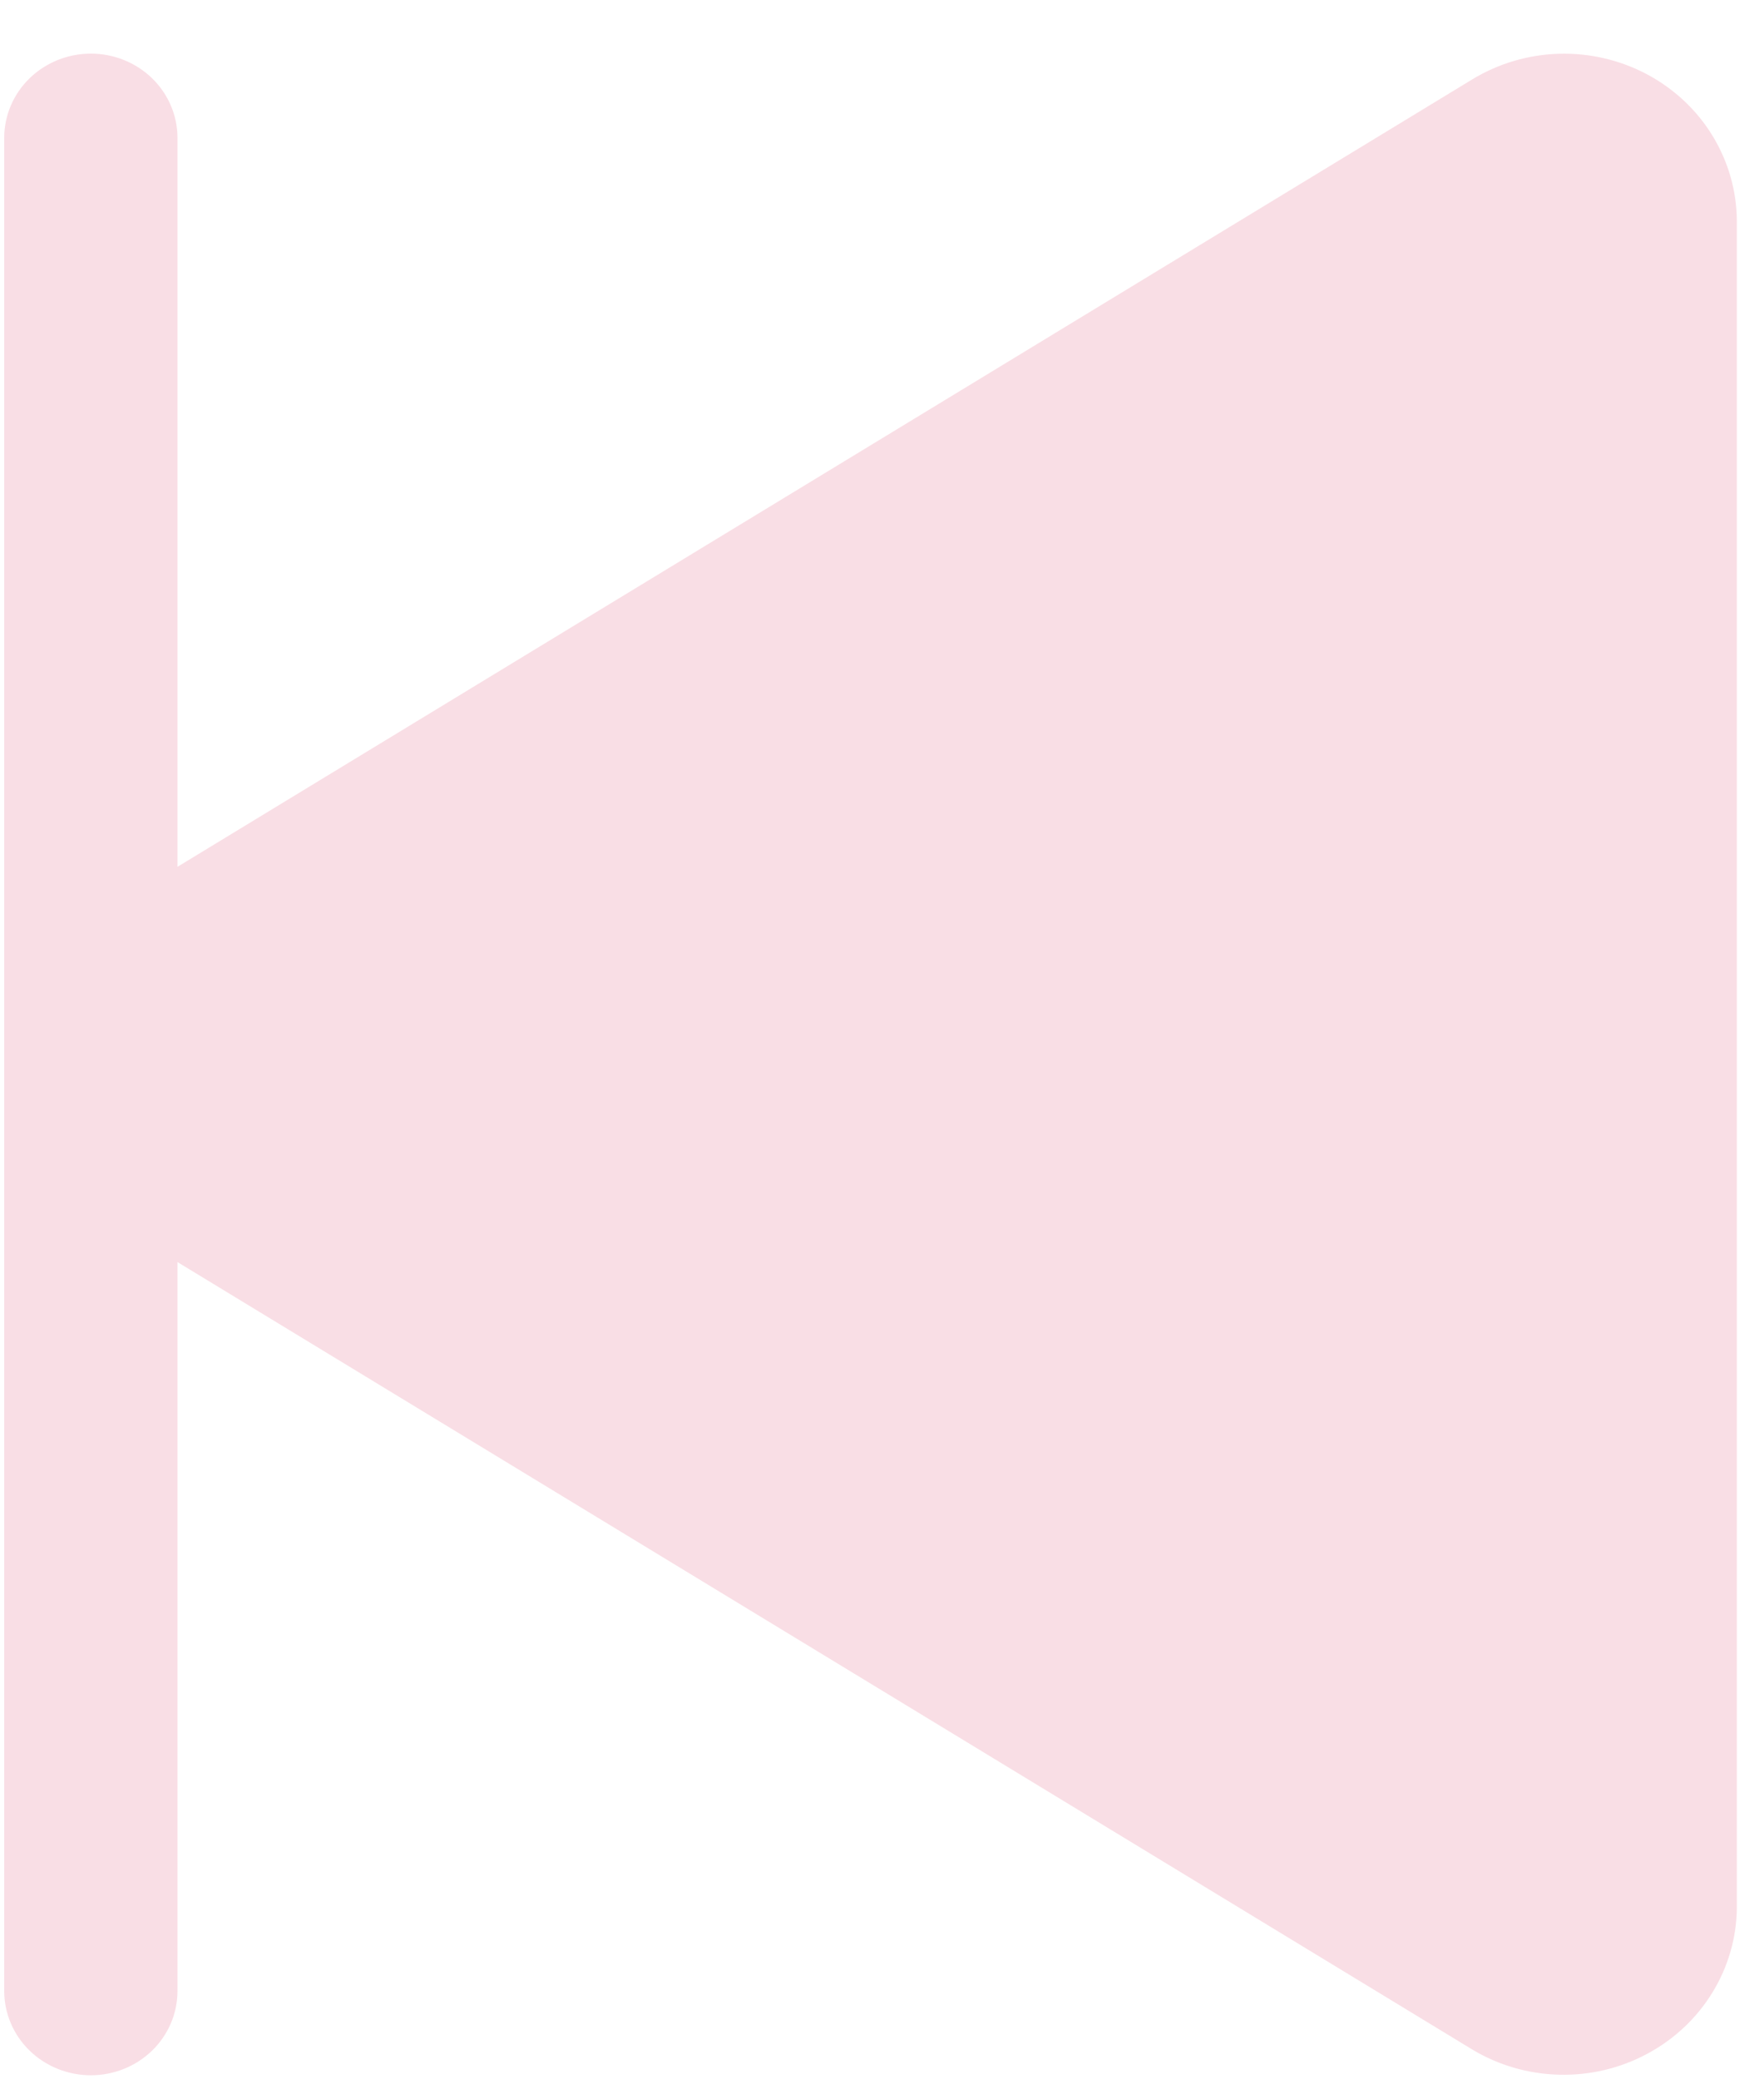 <svg width="28" height="33" viewBox="0 0 28 33" fill="none" xmlns="http://www.w3.org/2000/svg">
<!--!Font Awesome Free 6.5.2 by @fontawesome - https://fontawesome.com License - https://fontawesome.com/license/free Copyright 2024 Fonticons, Inc.-->
    <path
    d="M27.569 3.505V30.283C27.564 30.757 27.429 31.221 27.178 31.628C26.928 32.034 26.571 32.369 26.143 32.597C25.716 32.826 25.234 32.94 24.747 32.927C24.259 32.915 23.784 32.777 23.369 32.527L2.817 20.03V31.599C2.817 31.954 2.672 32.294 2.414 32.545C2.156 32.795 1.807 32.936 1.442 32.936C1.077 32.936 0.728 32.795 0.47 32.545C0.212 32.294 0.067 31.954 0.067 31.599V2.188C0.067 1.833 0.212 1.493 0.47 1.242C0.728 0.992 1.077 0.851 1.442 0.851C1.807 0.851 2.156 0.992 2.414 1.242C2.672 1.493 2.817 1.833 2.817 2.188V13.757L23.369 1.26C23.783 1.008 24.259 0.867 24.748 0.853C25.236 0.84 25.72 0.953 26.148 1.182C26.576 1.411 26.934 1.747 27.183 2.155C27.433 2.564 27.566 3.029 27.569 3.505Z"
    fill="#F9DEE5" />
</svg>